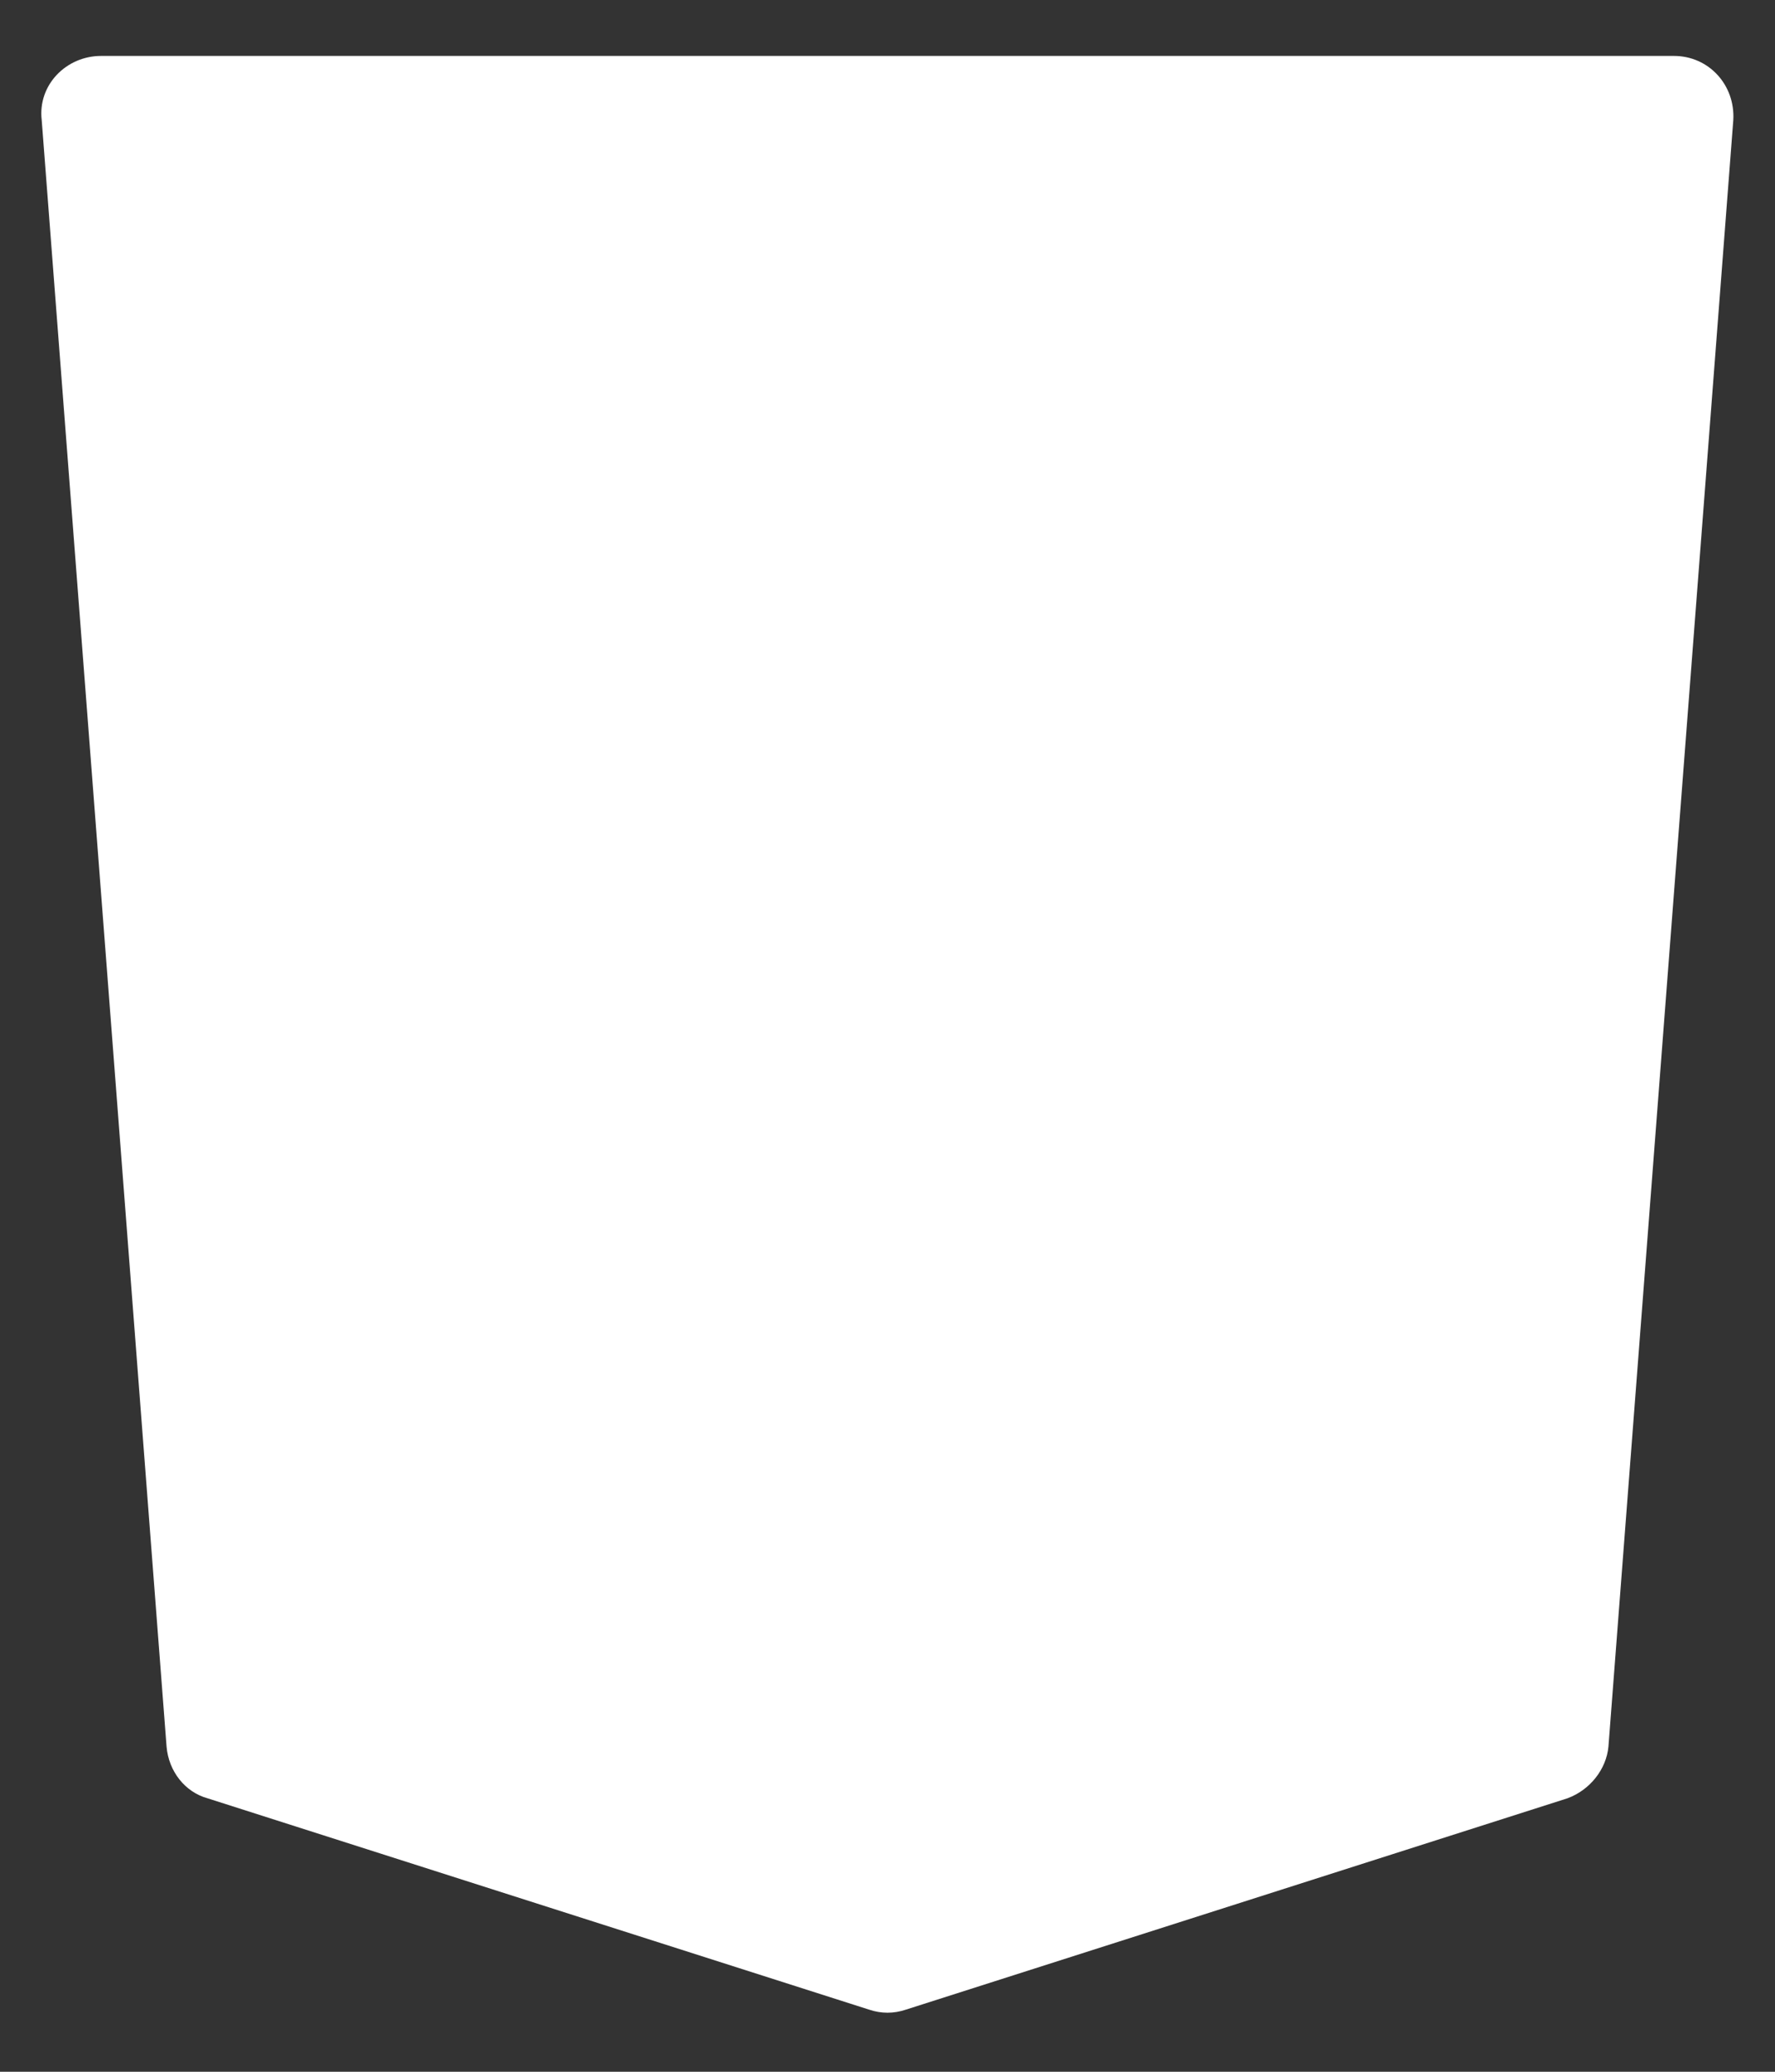 ﻿<?xml version="1.0" encoding="utf-8"?>
<svg version="1.1" xmlns:xlink="http://www.w3.org/1999/xlink" width="12px" height="14px" xmlns="http://www.w3.org/2000/svg">
  <rect width="100%" height="100%" fill="#333333" stroke="none"/>
  <g transform="matrix(1 0 0 1 -779 -417 )">
    <path d="M 0.683 0.378  C 0.448 0.378  0.254 0.574  0.282 0.812  L 1.126 11.802  C 1.14 11.97  1.251 12.11  1.403 12.152  L 5.875 13.58  C 5.958 13.608  6.042 13.608  6.125 13.58  L 10.597 12.152  C 10.749 12.096  10.86 11.956  10.874 11.802  L 11.718 0.812  C 11.732 0.574  11.552 0.378  11.317 0.378  L 0.683 0.378  Z " fill-rule="nonzero" fill="#ffffff" stroke="none" transform="matrix(1 0 0 1 779 417 )" />
  </g>
</svg>